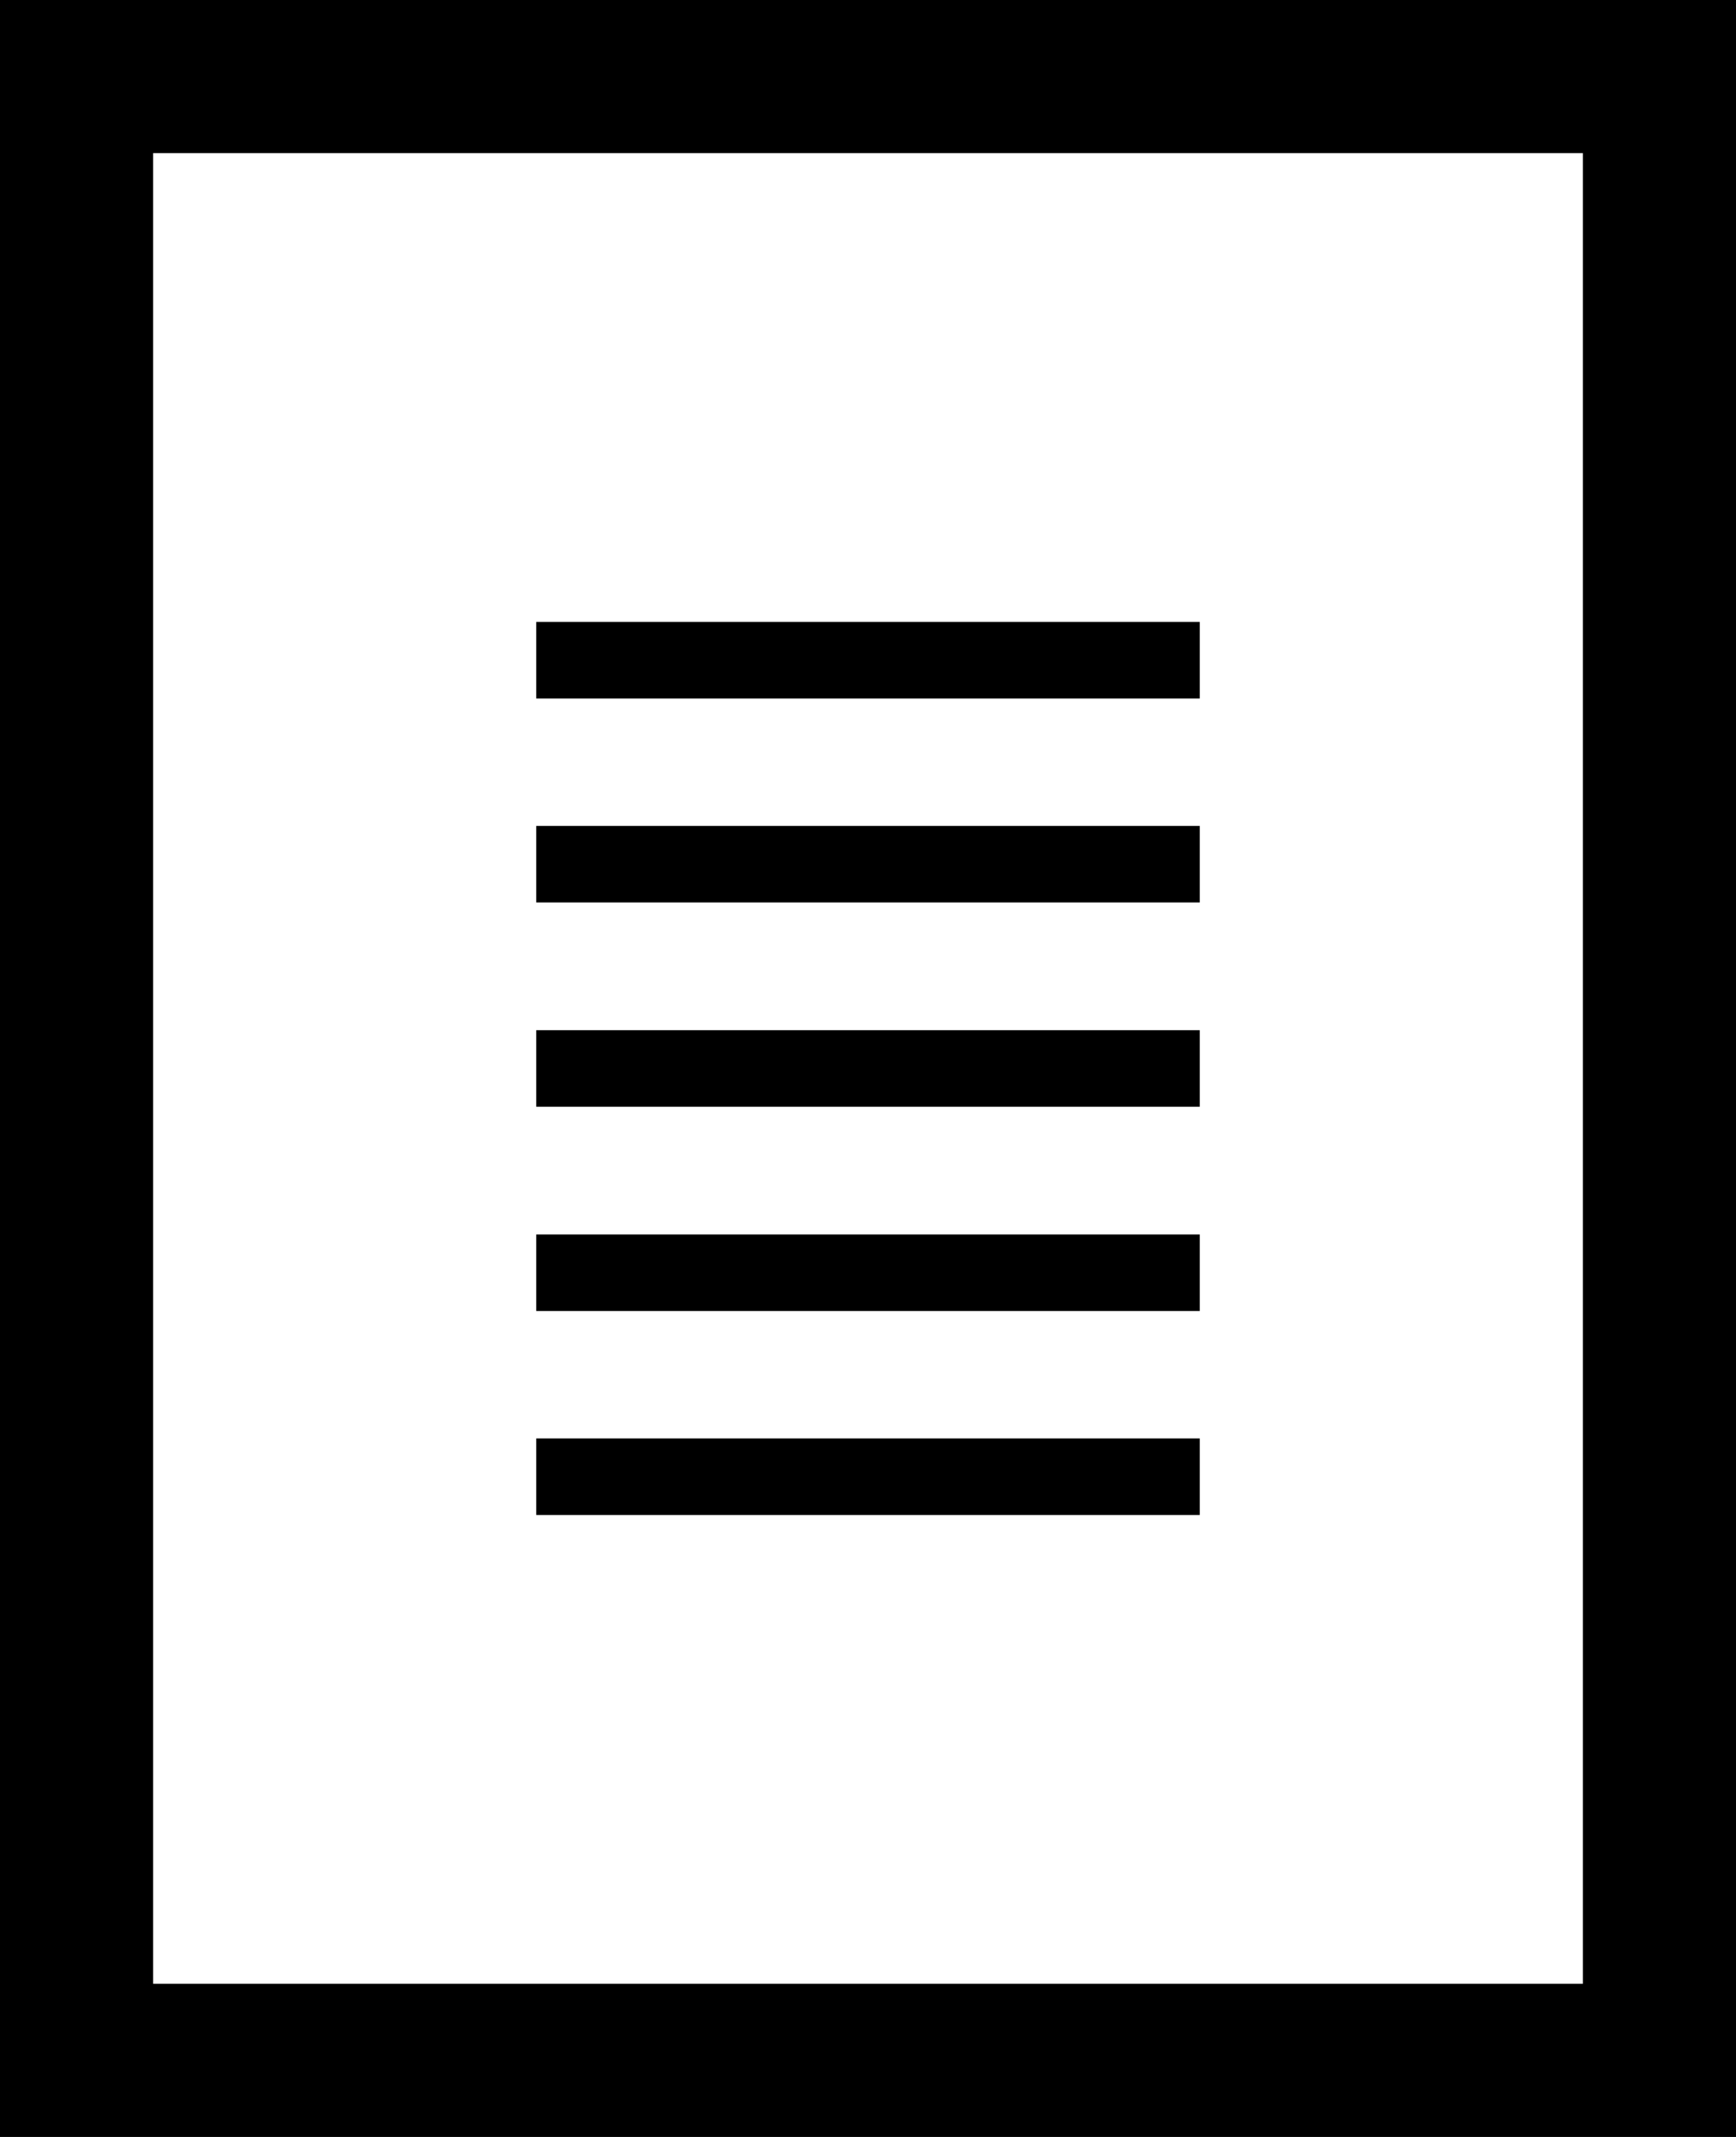 <?xml version="1.0" encoding="utf-8"?>
<!-- Generator: Adobe Illustrator 17.0.0, SVG Export Plug-In . SVG Version: 6.00 Build 0)  -->
<!DOCTYPE svg PUBLIC "-//W3C//DTD SVG 1.1//EN" "http://www.w3.org/Graphics/SVG/1.1/DTD/svg11.dtd">
<svg version="1.1" id="Calque_1" xmlns="http://www.w3.org/2000/svg" xmlns:xlink="http://www.w3.org/1999/xlink" x="0px" y="0px"
	 width="22.677px" height="27.91px" viewBox="0 0 22.677 27.91" enable-background="new 0 0 22.677 27.91" xml:space="preserve">
<g>
</g>
<g>
	<path d="M-107.354,2v23.91h-18.677V2H-107.354 M-105.354,0h-22.677v27.91h22.677V0L-105.354,0z"/>
</g>
<circle fill="#E9E000" stroke="#000000" stroke-miterlimit="10" cx="-116.693" cy="13.955" r="5.4"/>
<polygon fill="#3BA850" points="-69.086,12.881 -74.944,12.881 -72.015,7.023 -72.015,7.023 "/>
<circle fill="#40BCE9" cx="-69.964" cy="17.958" r="2.929"/>
<rect x="-80.111" y="13.768" transform="matrix(-0.707 0.707 -0.707 -0.707 -121.855 82.29)" fill="#D23F1A" width="4.28" height="4.28"/>
<g>
	<rect x="-37.339" y="11.133" fill="none" width="12" height="11.75"/>
	<path d="M-34.021,15.345v-0.036l2.368-1.359v0.819l-0.99,0.567l0.99,0.567v0.819L-34.021,15.345z"/>
	<path d="M-31.024,15.903l0.99-0.567l-0.99-0.567v-0.819l2.368,1.377v0.036l-2.368,1.359V15.903z"/>
</g>
<g>
	<line fill="none" stroke="#000000" stroke-miterlimit="10" x1="7.005" y1="19.287" x2="15.672" y2="19.287"/>
	<line fill="none" stroke="#000000" stroke-miterlimit="10" x1="7.005" y1="16.623" x2="15.672" y2="16.623"/>
	<line fill="none" stroke="#000000" stroke-miterlimit="10" x1="7.005" y1="13.955" x2="15.672" y2="13.955"/>
	<line fill="none" stroke="#000000" stroke-miterlimit="10" x1="7.005" y1="11.287" x2="15.672" y2="11.287"/>
	<line fill="none" stroke="#000000" stroke-miterlimit="10" x1="7.005" y1="8.623" x2="15.672" y2="8.623"/>
</g>
<rect x="-105.355" y="136.063" fill="none" stroke="#000000" stroke-width="0.901" stroke-miterlimit="10" width="13" height="16"/>
<g>
	
		<line fill="none" stroke="#000000" stroke-width="0.5" stroke-miterlimit="10" x1="-103.188" y1="149.395" x2="-94.522" y2="149.395"/>
	
		<line fill="none" stroke="#000000" stroke-width="0.5" stroke-miterlimit="10" x1="-103.188" y1="146.731" x2="-94.522" y2="146.731"/>
	
		<line fill="none" stroke="#000000" stroke-width="0.5" stroke-miterlimit="10" x1="-103.188" y1="144.063" x2="-94.522" y2="144.063"/>
	
		<line fill="none" stroke="#000000" stroke-width="0.5" stroke-miterlimit="10" x1="-103.188" y1="141.395" x2="-94.522" y2="141.395"/>
	
		<line fill="none" stroke="#000000" stroke-width="0.5" stroke-miterlimit="10" x1="-103.188" y1="138.731" x2="-94.522" y2="138.731"/>
</g>
<g>
	<path d="M-107.354,2v23.91h-18.677V2H-107.354 M-105.354,0h-22.677v27.91h22.677V0L-105.354,0z"/>
</g>
<g>
	<path d="M-64.677,2v23.91h-18.677V2H-64.677 M-62.677,0h-22.677v27.91h22.677V0L-62.677,0z"/>
</g>
<g>
	<path d="M-22,2v23.91h-18.677V2H-22 M-20,0h-22.677v27.91H-20V0L-20,0z"/>
</g>
<g>
	<path d="M20.677,2v23.91H2V2H20.677 M22.677,0H0v27.91h22.677V0L22.677,0z"/>
</g>
<g>
</g>
<g>
</g>
<g>
</g>
<g>
</g>
<g>
</g>
<g>
</g>
</svg>
